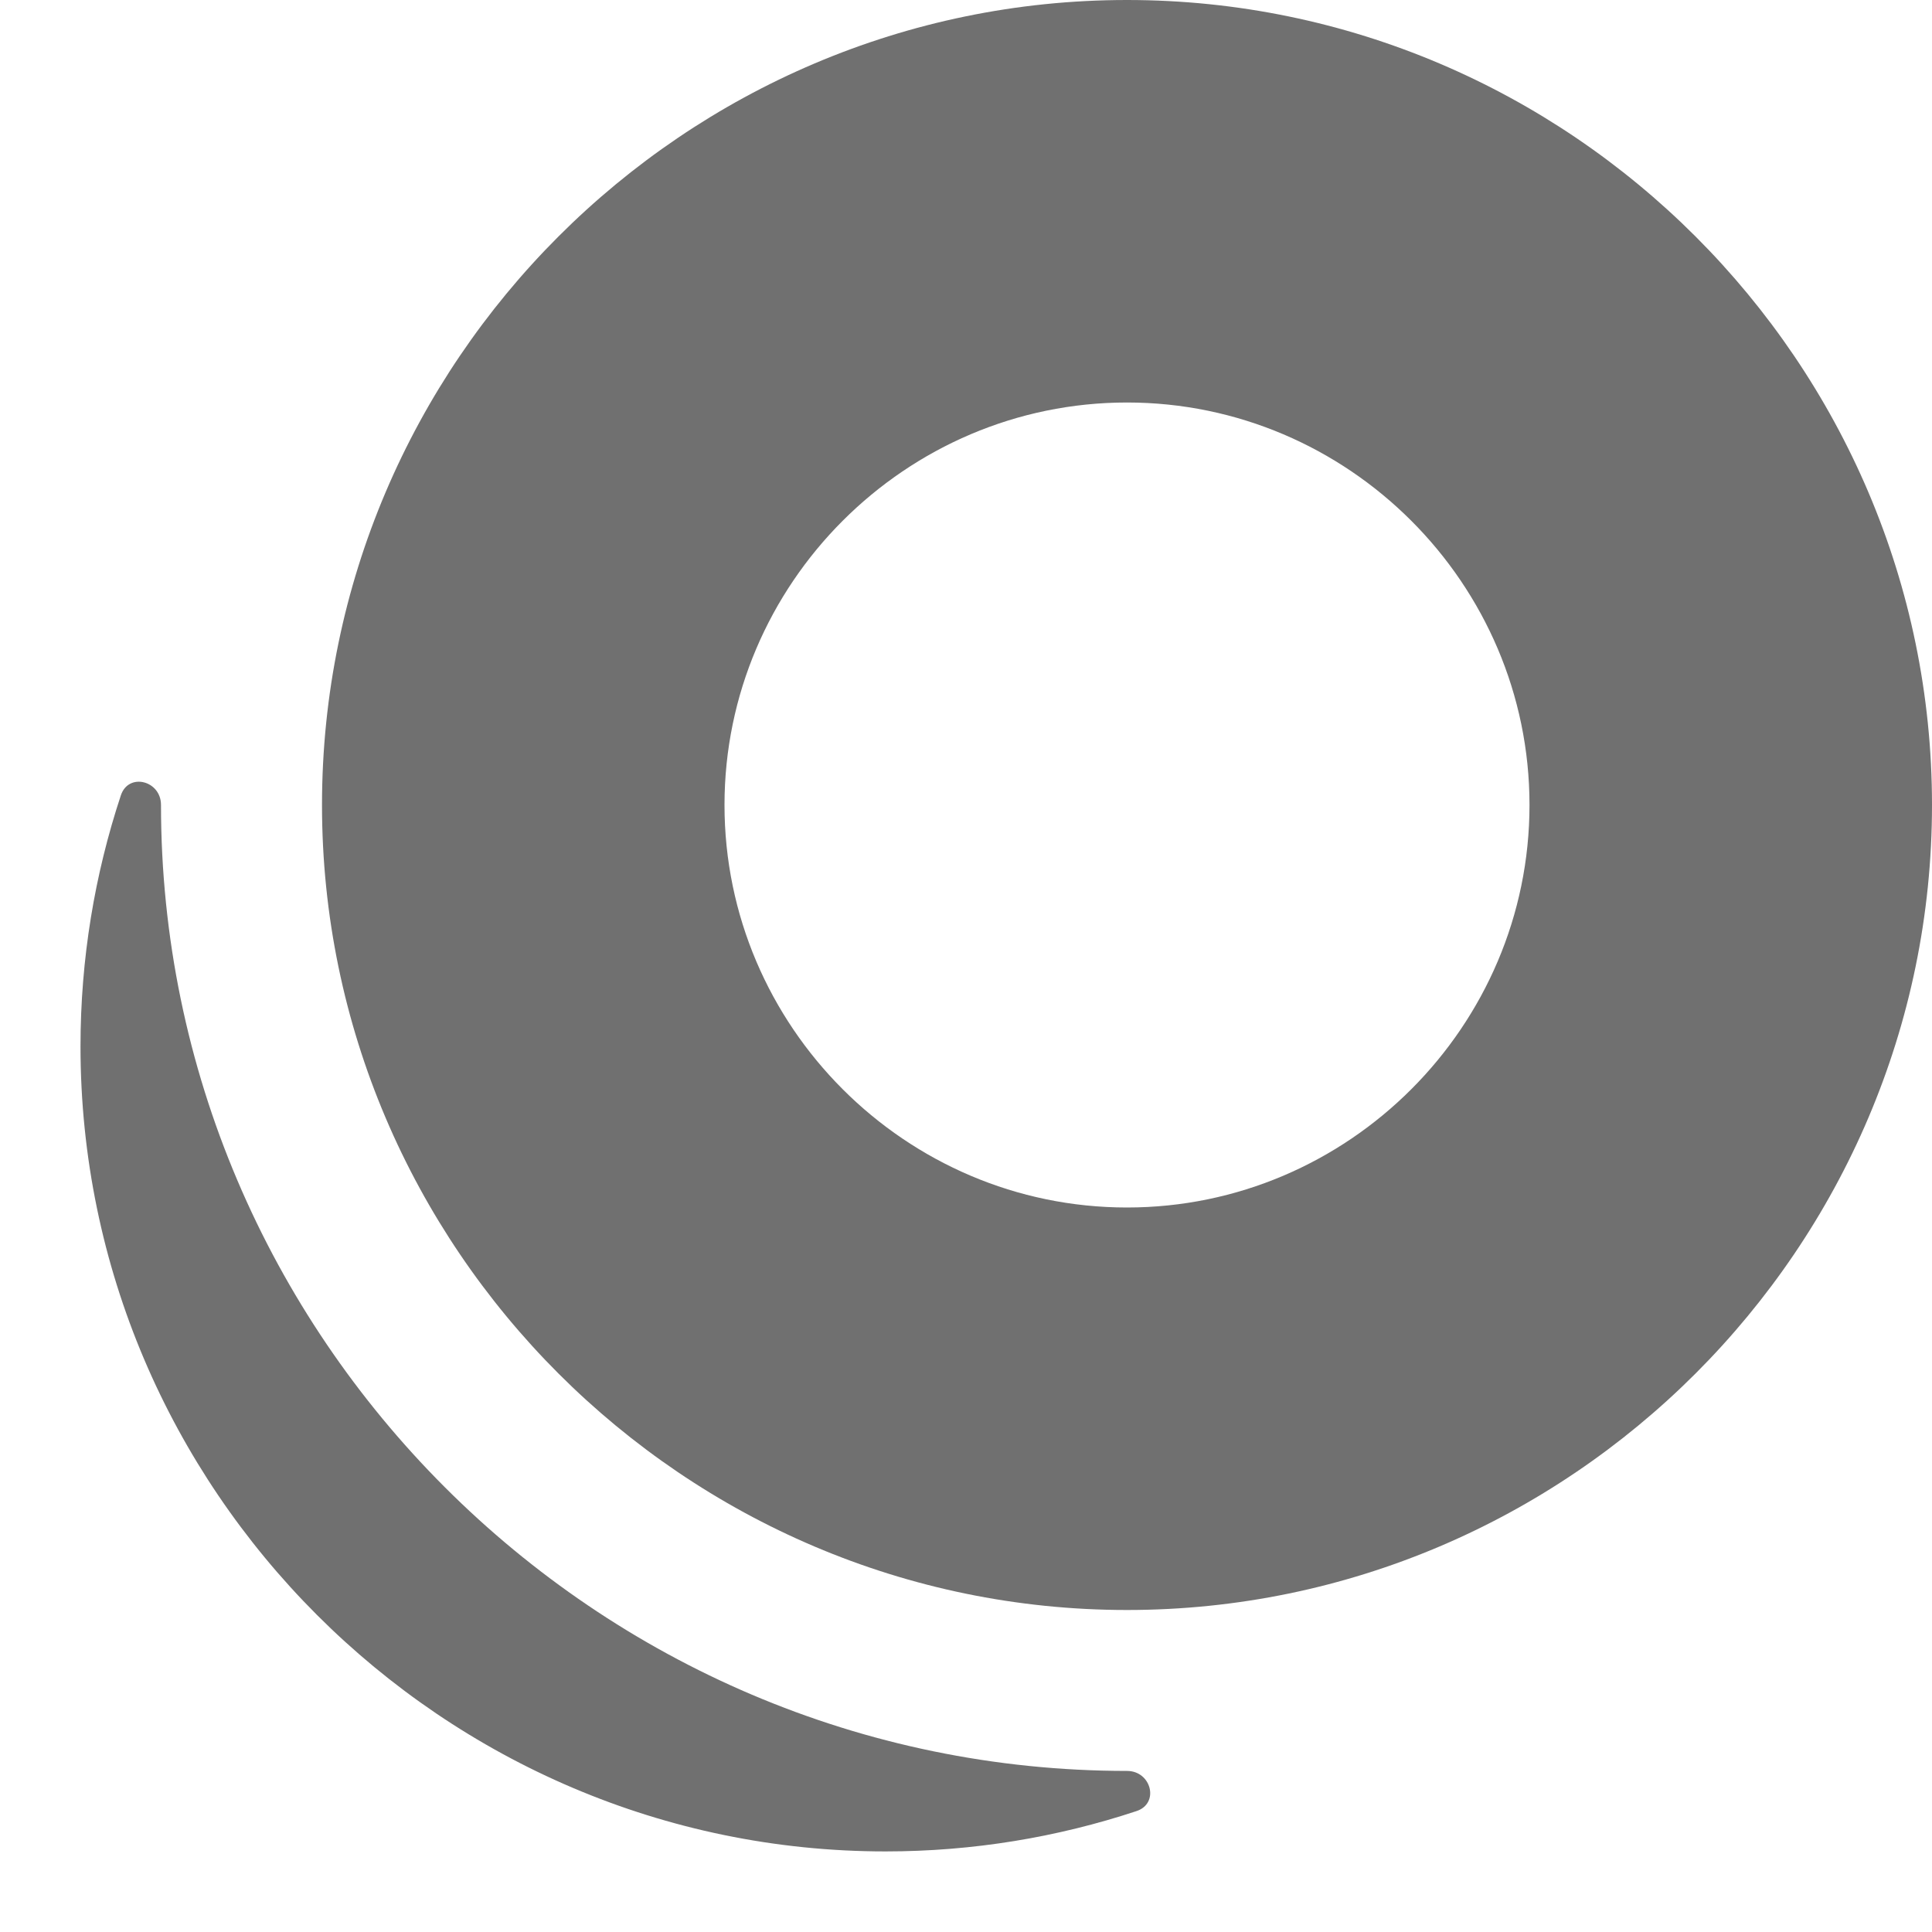 <svg width="24" height="24" viewBox="0 0 24 24" fill="none" xmlns="http://www.w3.org/2000/svg">
<path fill-rule="evenodd" clip-rule="evenodd" d="M4 10C4 15.5 8.5 20 14 20C19.5 20 24 15.5 24 10C24 4.5 19.5 0 14 0C8.5 0 4 4.5 4 10ZM9 10C9 12.75 11.25 15 14 15C16.75 15 19 12.75 19 10C19 7.25 16.75 5 14 5C11.25 5 9 7.25 9 10Z" fill="black" fill-opacity="0.56"/>
<path d="M2 9.999C2 16.599 7.4 21.999 14 21.999C14.303 21.999 14.406 22.403 14.118 22.498C13.136 22.823 12.087 22.999 11 22.999C5.5 22.999 1 18.499 1 12.999C1 11.912 1.176 10.864 1.501 9.881C1.596 9.593 2 9.696 2 9.999Z" fill="black" fill-opacity="0.56"/>
</svg>
